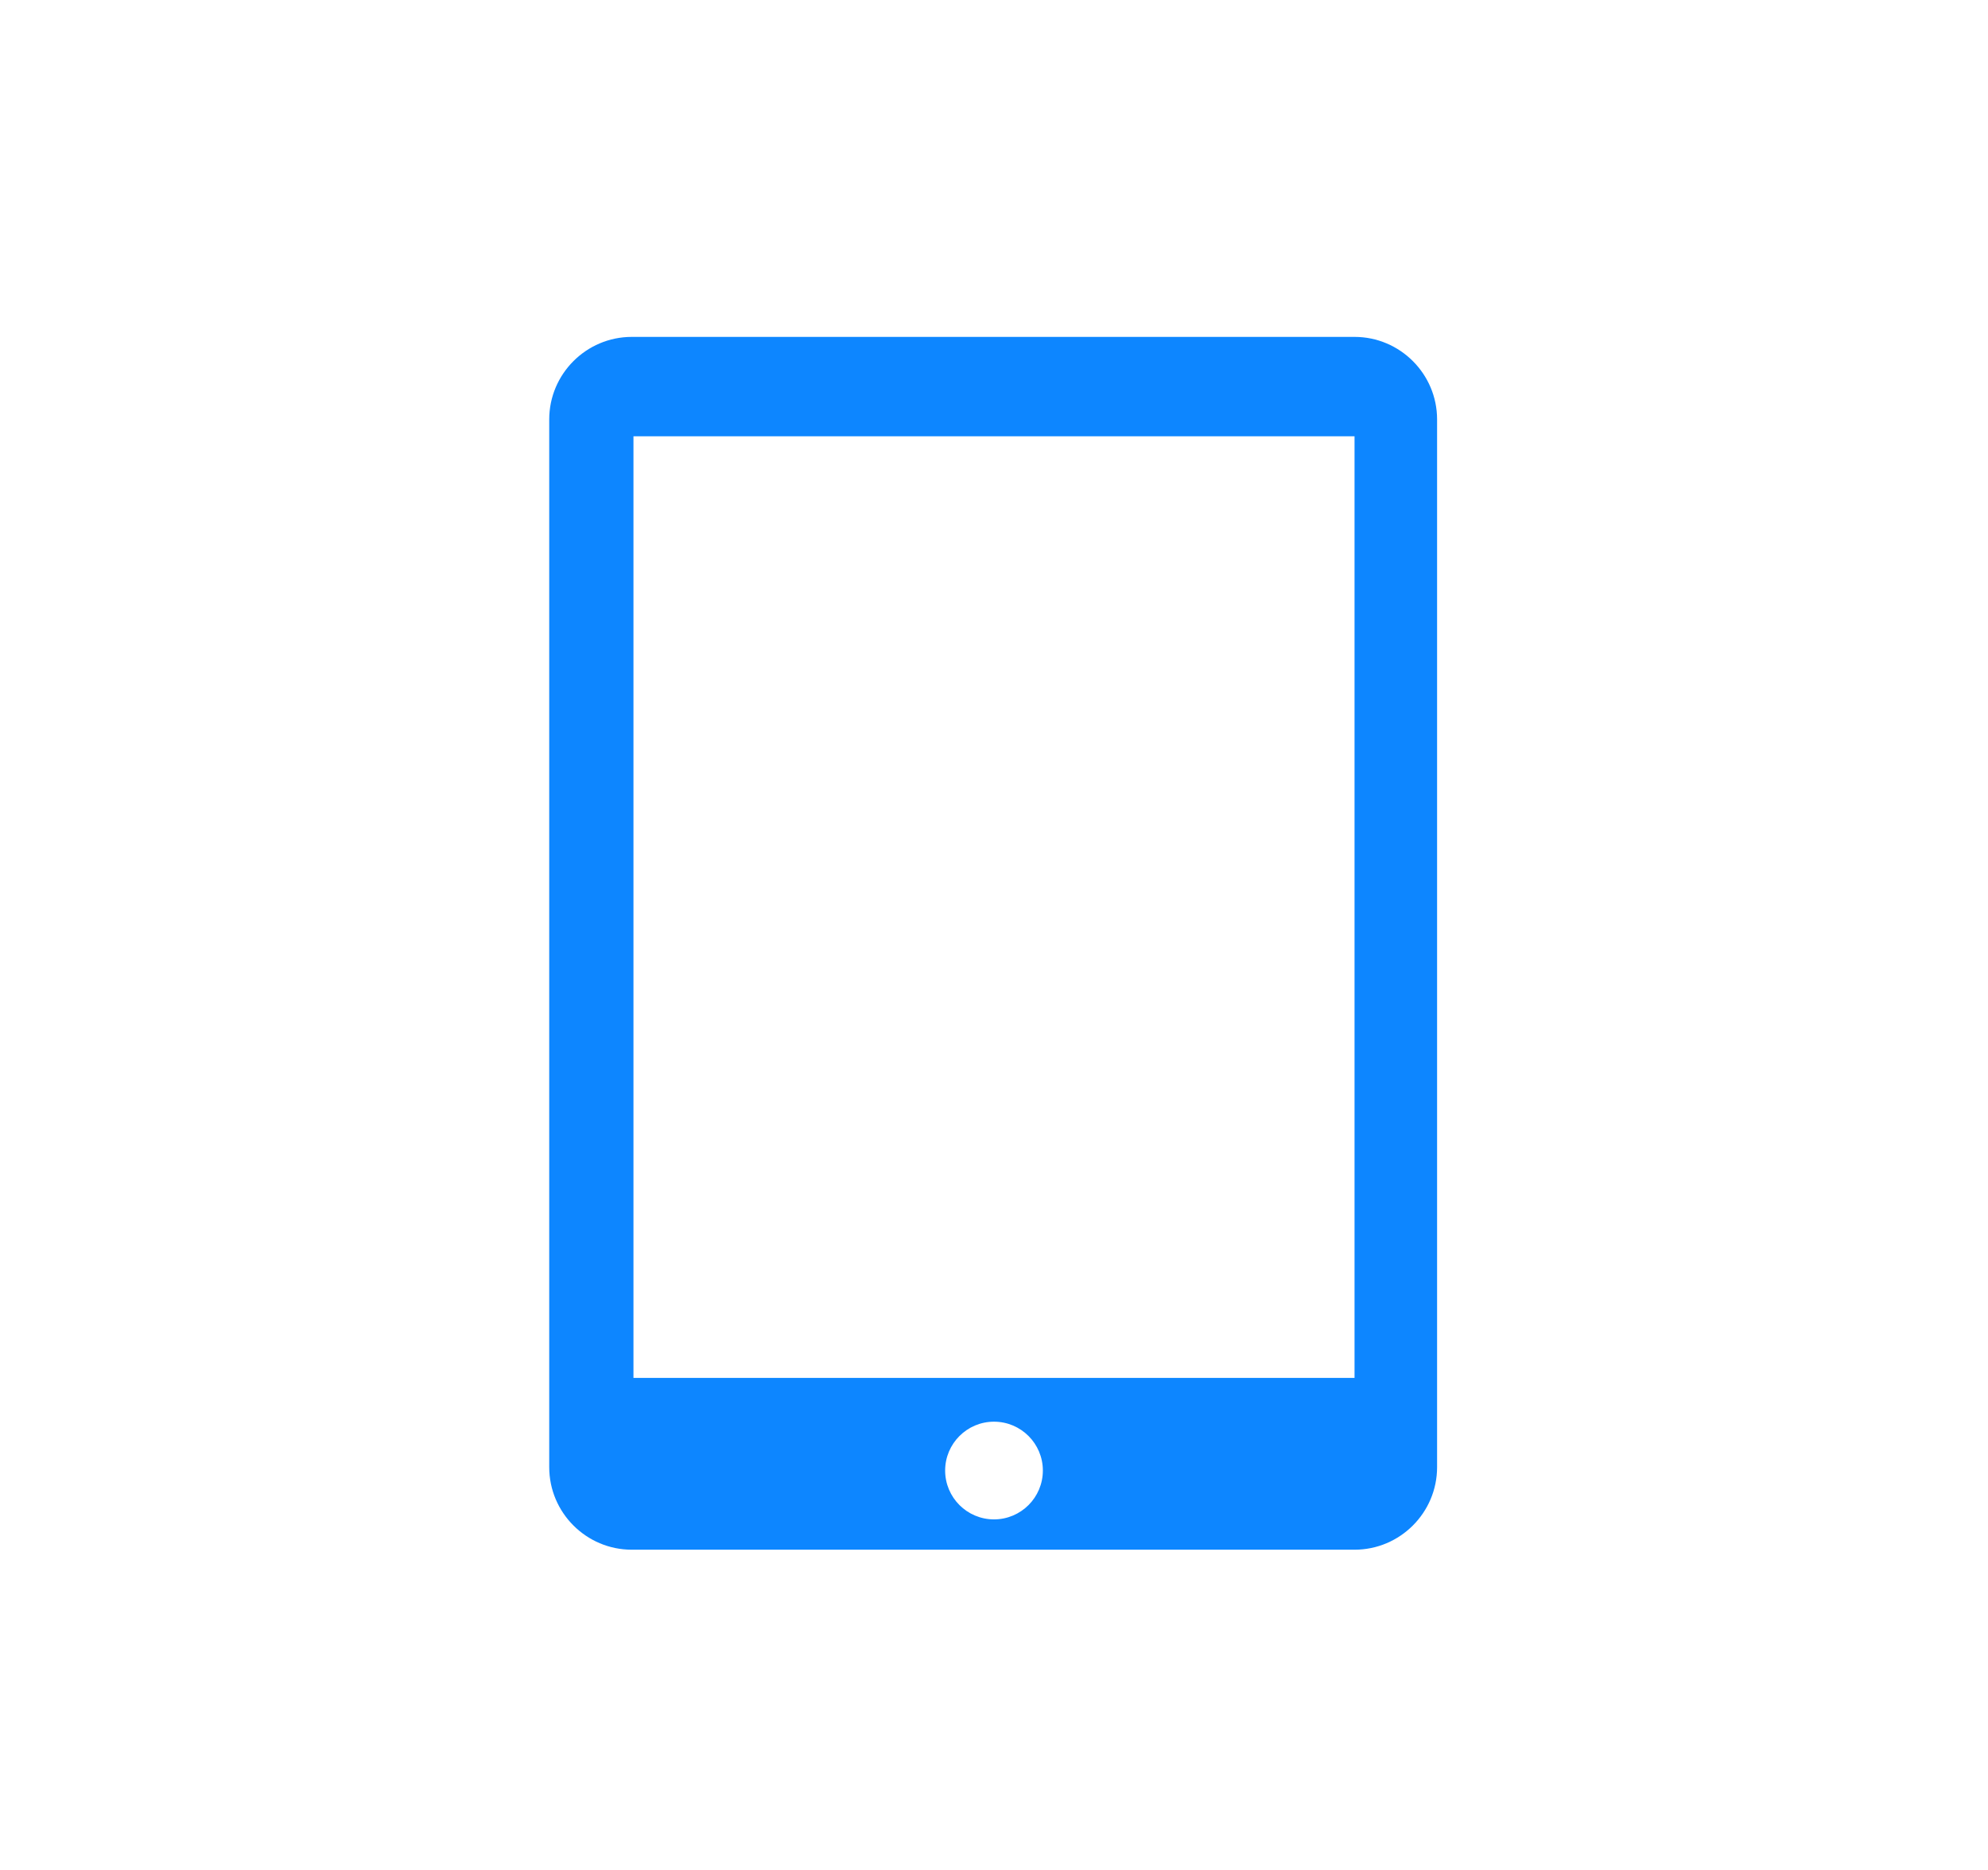 <?xml version="1.0" encoding="utf-8"?>
<!-- Generator: Adobe Illustrator 22.0.1, SVG Export Plug-In . SVG Version: 6.00 Build 0)  -->
<svg version="1.1" id="Capa_1" xmlns="http://www.w3.org/2000/svg" xmlns:xlink="http://www.w3.org/1999/xlink" x="0px" y="0px"
	 viewBox="0 0 118 111" style="enable-background:new 0 0 118 111;" xml:space="preserve">
<style type="text/css">
	.st0{fill:#FFFFFF;}
	.st1{opacity:0.5;}
	.st2{fill:#0D86FF;}
	.st3{fill:#F6F6F6;}
	.st4{fill:none;stroke:#E2E2E2;stroke-miterlimit:10;}
	.st5{fill:#FFFFFF;stroke:#E2E2E2;stroke-miterlimit:10;}
	.st6{fill:#323233;}
	.st7{fill:#A5A4A4;}
	.st8{fill:none;}
</style>
<g>
	<g>
		<path class="st2" d="M80.4,20H37.5c-2.7,0-4.9,2.2-4.9,4.9v62.2c0,2.7,2.2,4.9,4.9,4.9h42.9c2.7,0,4.9-2.2,4.9-4.9V24.9
			C85.3,22.2,83.1,20,80.4,20z M59,90.2c-1.6,0-2.9-1.3-2.9-2.9c0-1.6,1.3-2.9,2.9-2.9c1.6,0,2.9,1.3,2.9,2.9
			C61.9,88.9,60.6,90.2,59,90.2z M80.4,81.8H37.6V25.9h42.8V81.8z"/>
	</g>
	<rect class="st8" width="118" height="111"/>
</g>
</svg>
